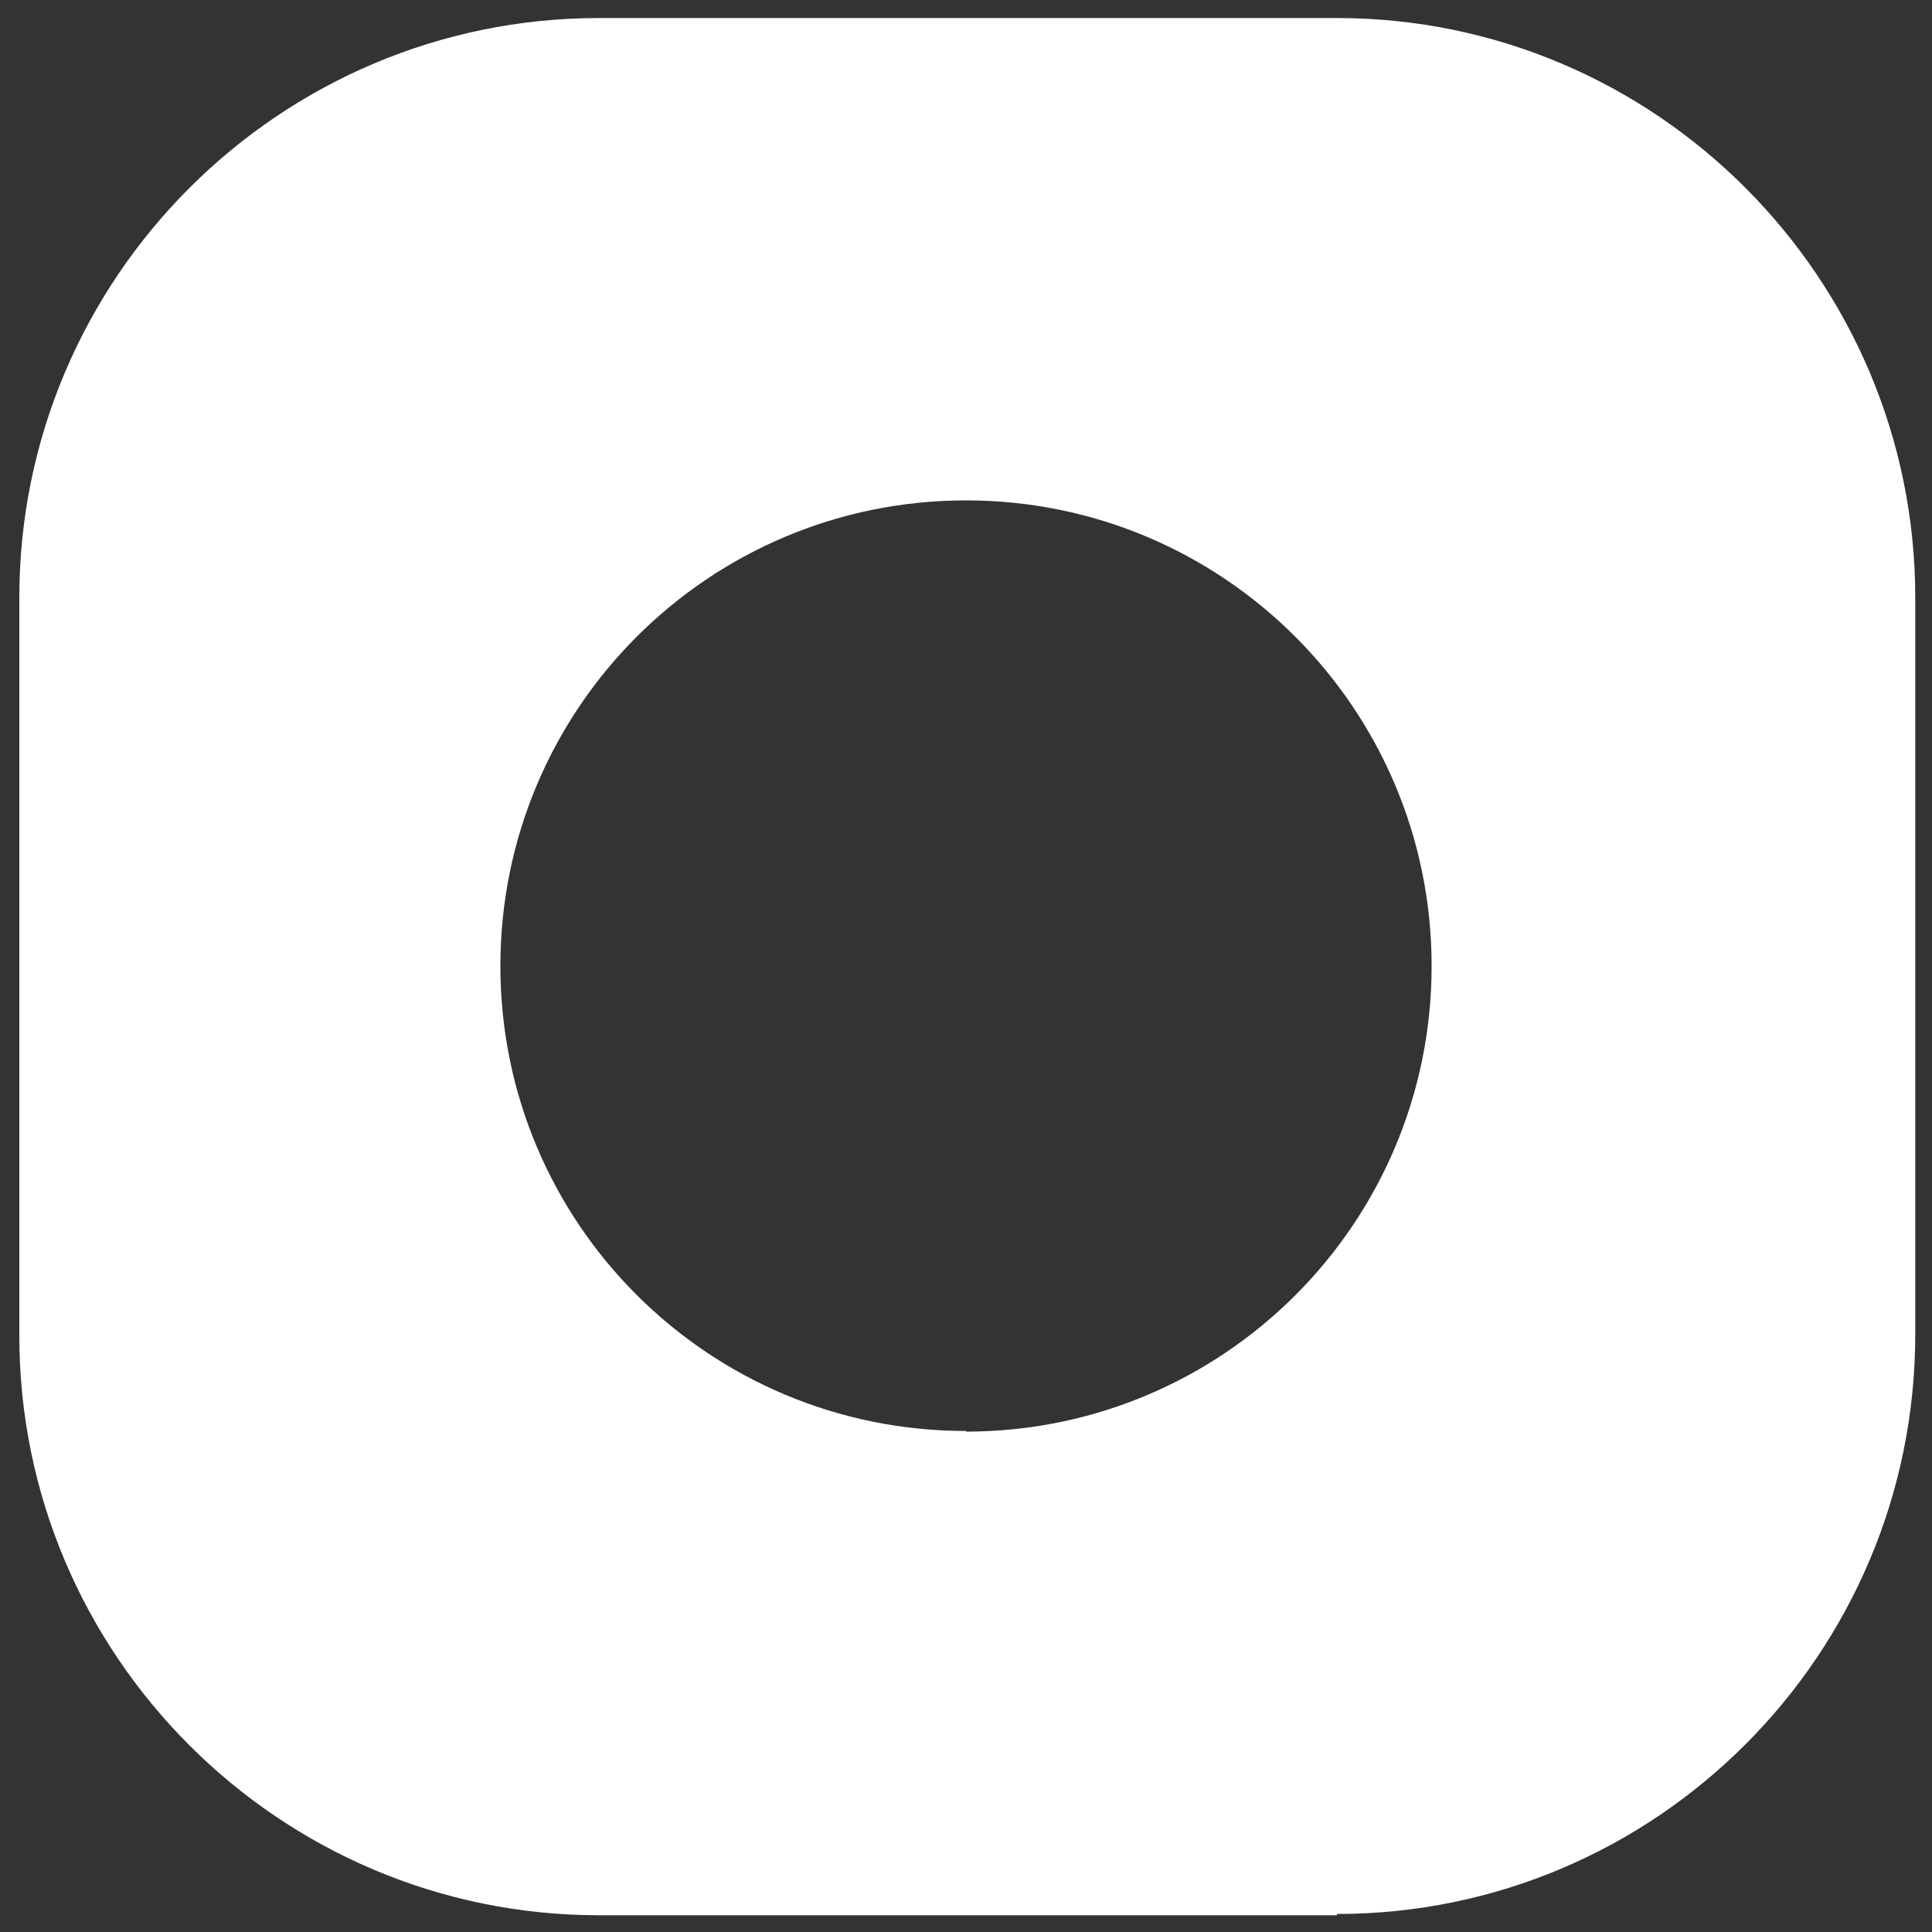 <svg xmlns="http://www.w3.org/2000/svg" width="300" height="300"><rect width="100%" height="100%" fill="#333333" stroke="none"/><path d="M207.6 297.2c49.5 0 89.8-40.3 89.8-90V92.8c0-49.6-40.3-90-89.8-90H93c-49.6 0-90 40.4-90 90v114.6c0 49.6 40.4 90 90 90h114.6zm-57.6-75c-40 0-72.3-32.3-72.3-72.2 0-40 32.4-72.3 72.3-72.3 40 0 72.3 32.4 72.3 72.3 0 40-32.4 72.3-72.3 72.3z" fill="#fff"/></svg>